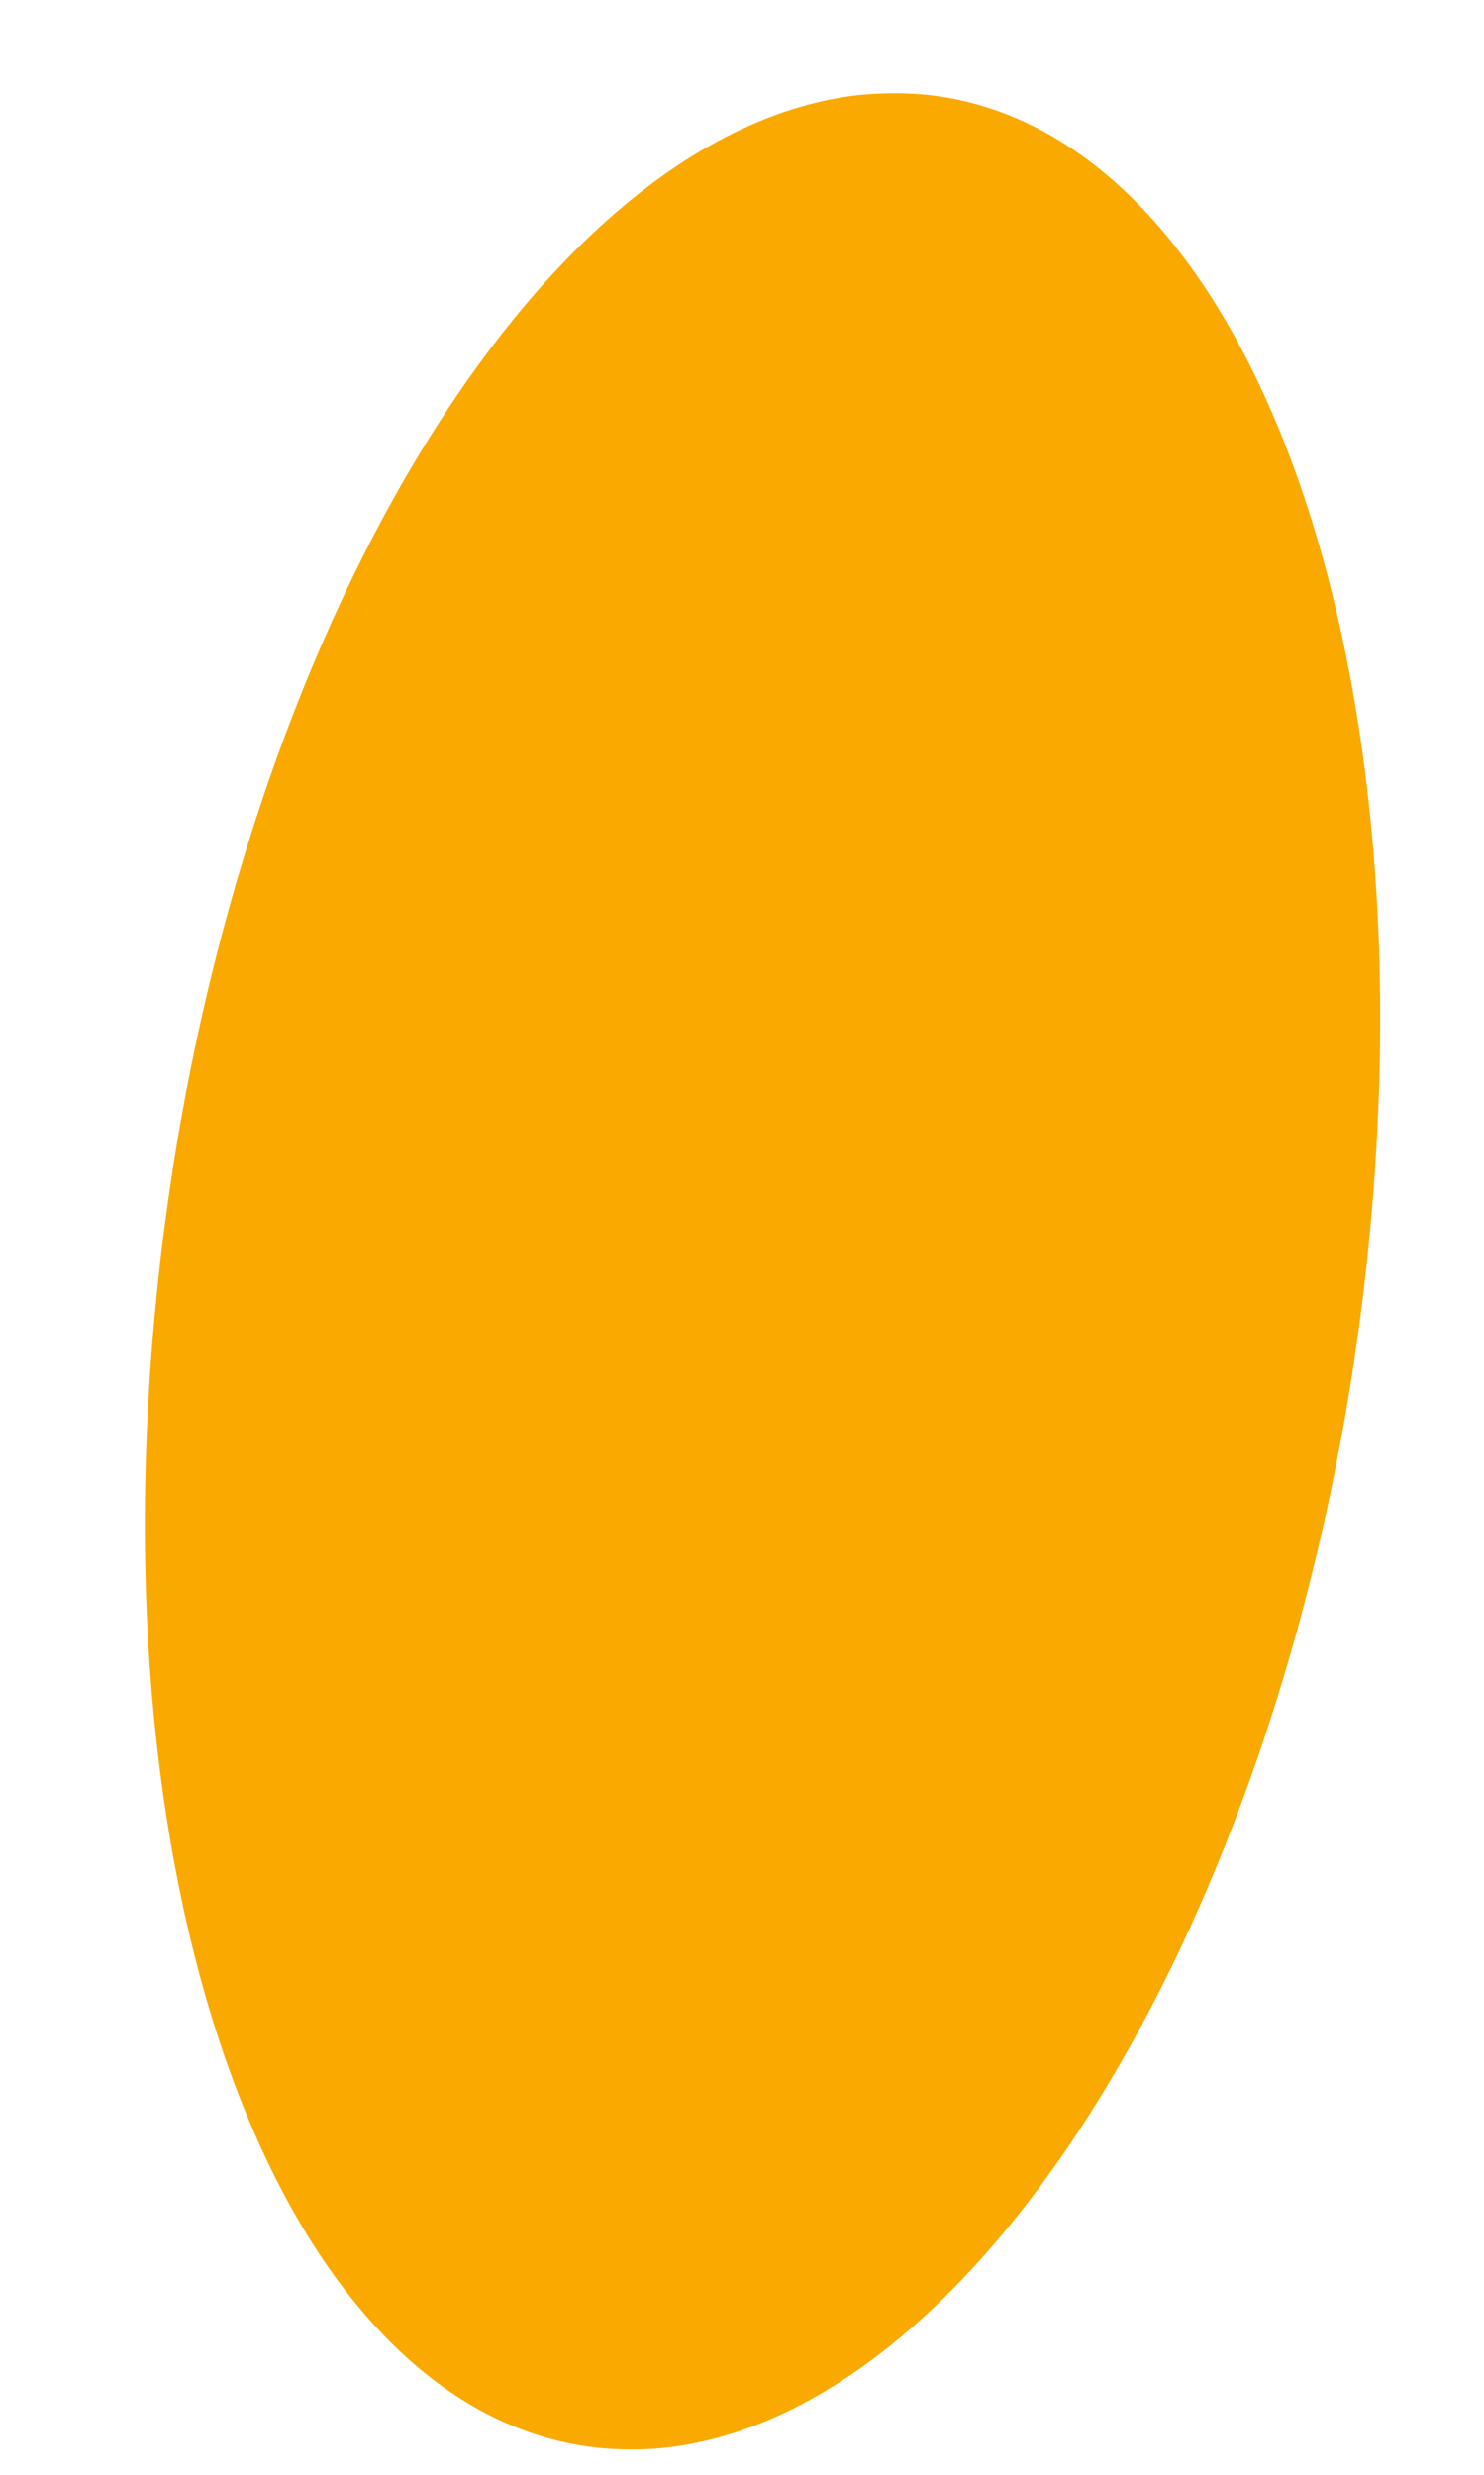 ﻿<?xml version="1.0" encoding="utf-8"?>
<svg version="1.1" xmlns:xlink="http://www.w3.org/1999/xlink" width="3px" height="5px" xmlns="http://www.w3.org/2000/svg">
  <g transform="matrix(1 0 0 1 -393 -1269 )">
    <path d="M 0.307 2.724  C 0.212 3.932  0.603 4.888  1.216 4.946  C 1.261 4.95  1.308 4.95  1.355 4.944  C 2.036 4.858  2.673 3.725  2.776 2.413  C 2.871 1.205  2.48 0.249  1.867 0.191  C 1.821 0.187  1.775 0.188  1.728 0.193  C 1.046 0.279  0.41 1.412  0.307 2.724  Z " fill-rule="nonzero" fill="#faa900" stroke="none" transform="matrix(1 0 0 1 393 1269 )" />
  </g>
</svg>